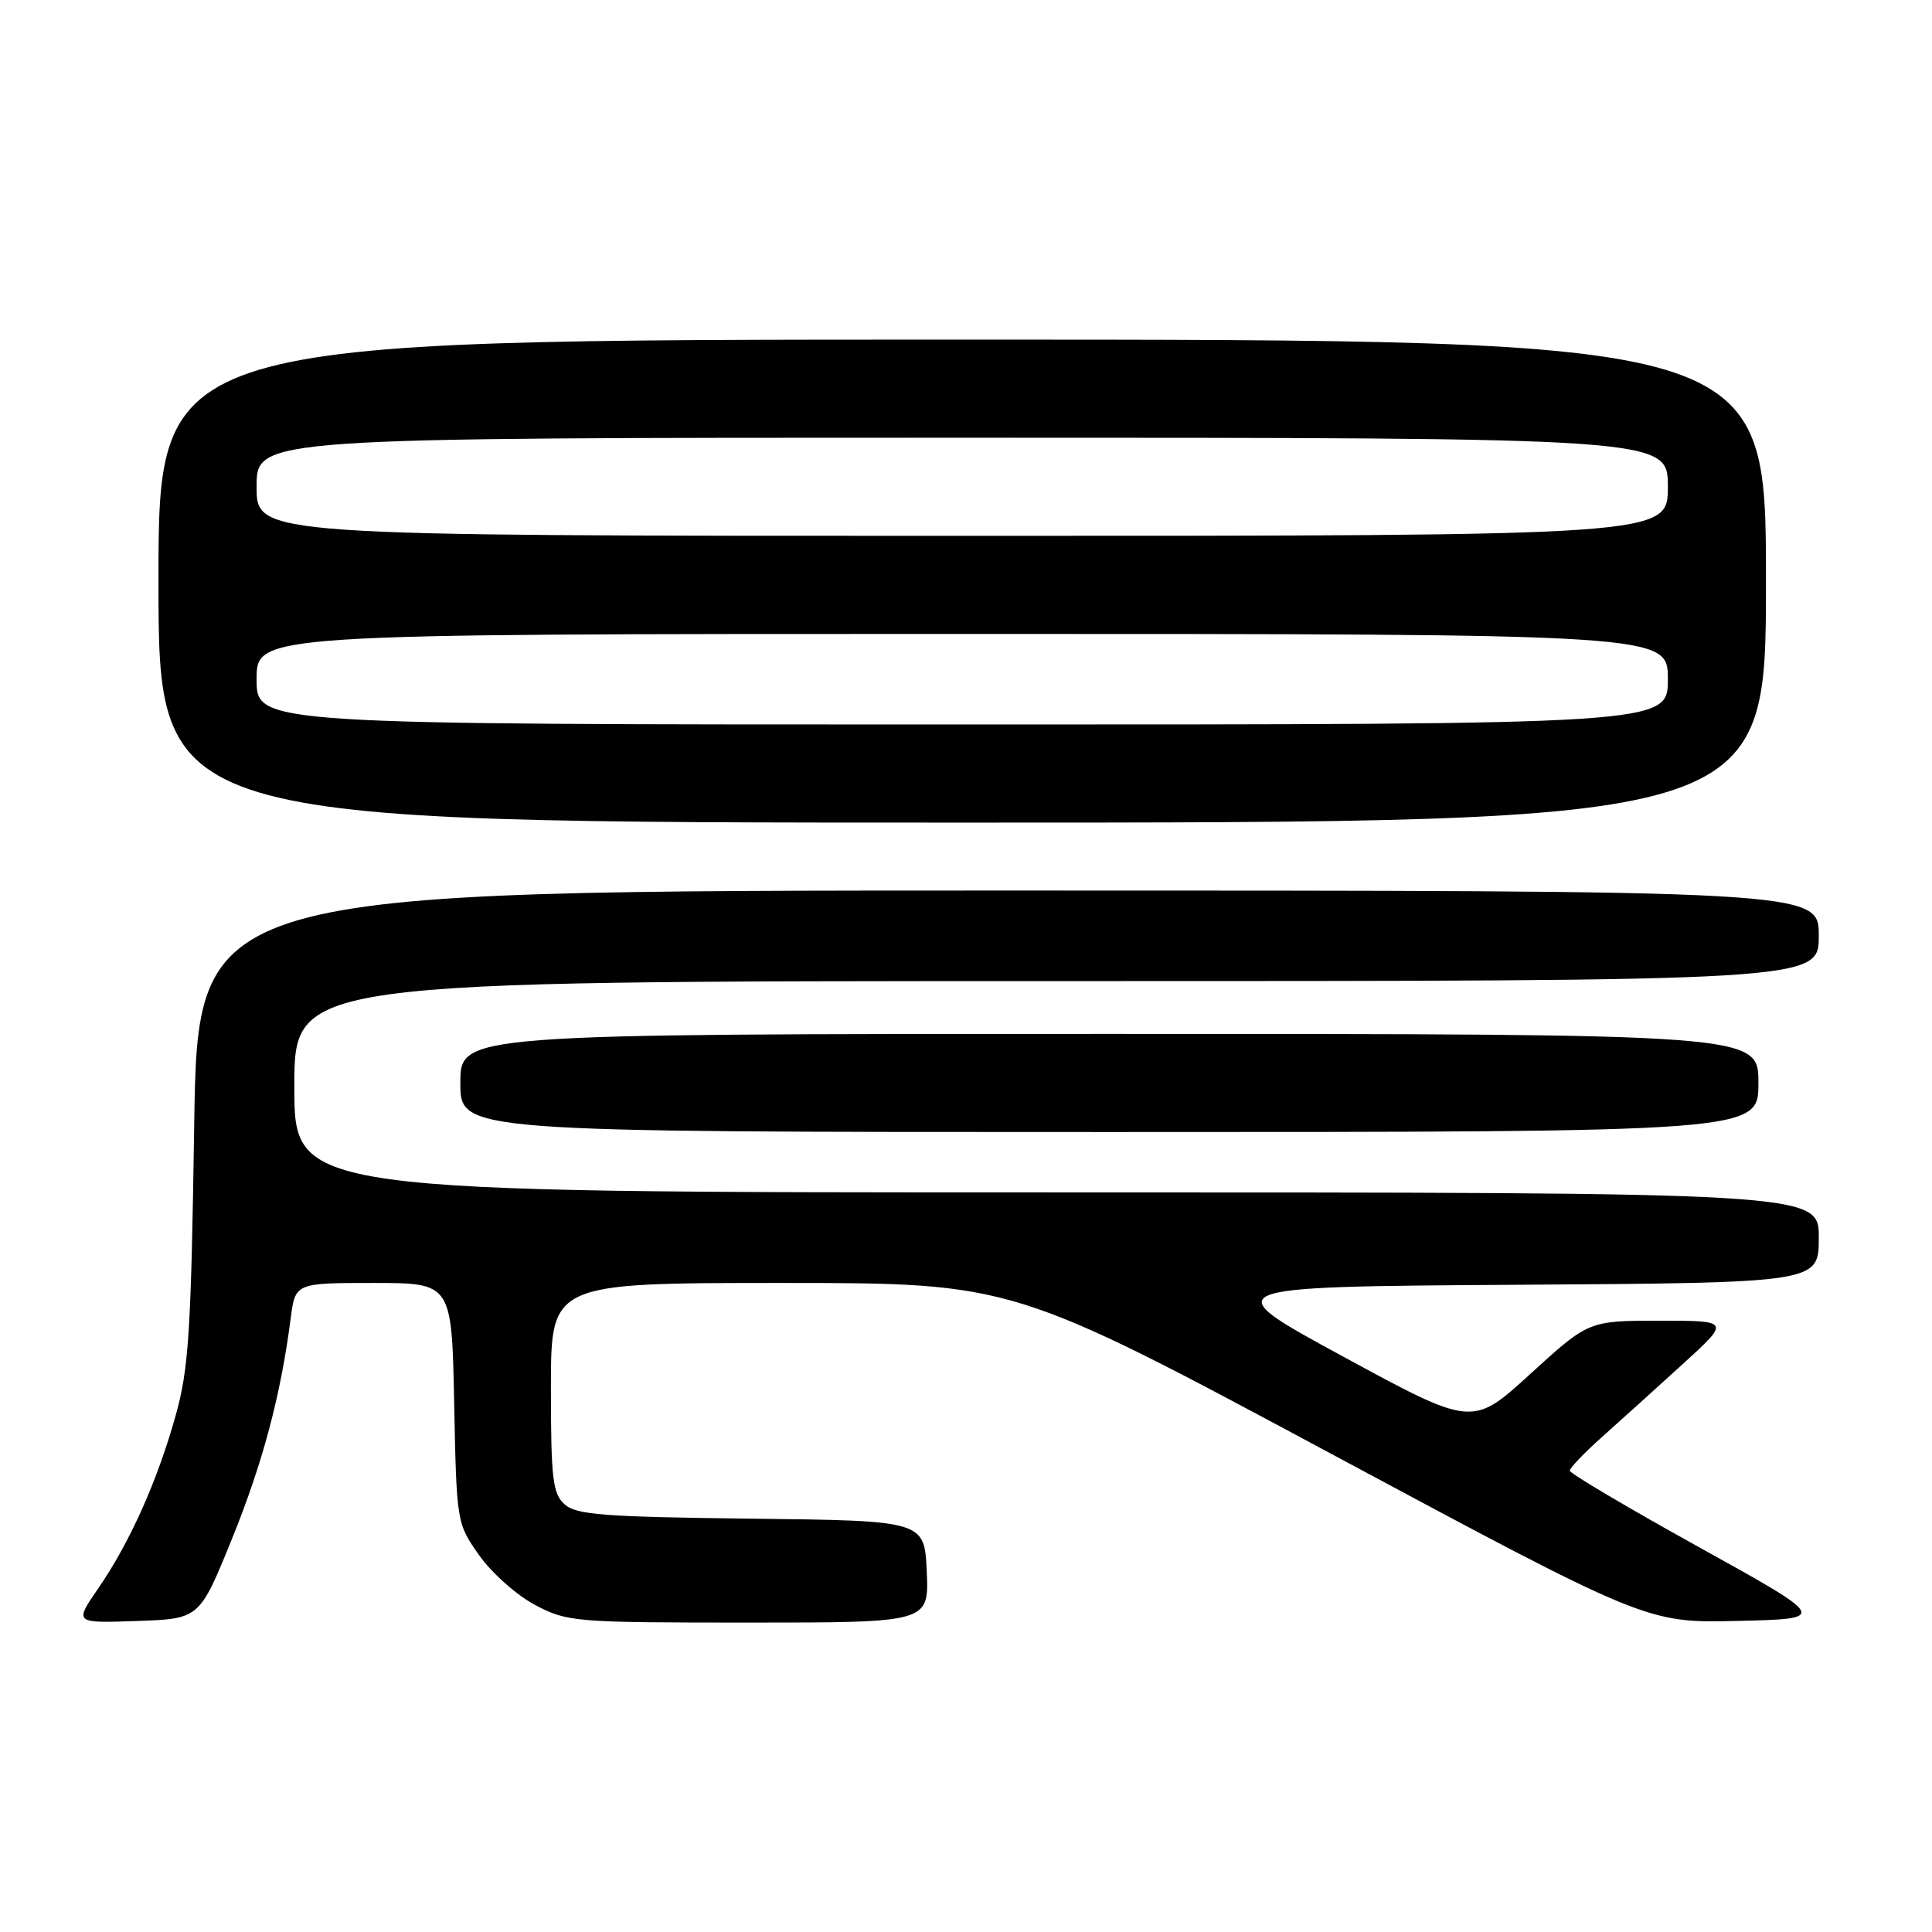 <?xml version="1.0" encoding="UTF-8" standalone="no"?>
<!DOCTYPE svg PUBLIC "-//W3C//DTD SVG 1.1//EN" "http://www.w3.org/Graphics/SVG/1.1/DTD/svg11.dtd" >
<svg xmlns="http://www.w3.org/2000/svg" xmlns:xlink="http://www.w3.org/1999/xlink" version="1.1" viewBox="0 0 256 256">
 <g >
 <path fill="currentColor"
d=" M 30.70 204.00 C 34.79 193.93 37.19 184.95 38.51 174.75 C 39.12 170.00 39.12 170.00 49.49 170.00 C 59.86 170.00 59.86 170.00 60.18 185.92 C 60.50 201.77 60.51 201.85 63.50 206.09 C 65.15 208.43 68.48 211.39 70.91 212.67 C 75.16 214.92 76.13 215.00 99.20 215.00 C 123.09 215.00 123.09 215.00 122.80 208.25 C 122.50 201.50 122.50 201.50 99.56 201.23 C 79.97 201.00 76.35 200.72 74.81 199.33 C 73.23 197.90 73.00 195.93 73.00 183.85 C 73.00 170.00 73.00 170.00 103.59 170.00 C 134.19 170.00 134.19 170.00 176.19 192.53 C 218.19 215.06 218.19 215.06 230.22 214.78 C 242.25 214.50 242.25 214.50 225.13 205.01 C 215.71 199.79 208.00 195.23 208.00 194.87 C 208.00 194.52 209.91 192.52 212.25 190.43 C 214.59 188.35 219.38 184.02 222.89 180.82 C 229.29 175.00 229.29 175.00 219.89 175.00 C 210.50 175.01 210.50 175.01 202.80 182.03 C 195.11 189.06 195.11 189.06 178.02 179.78 C 160.94 170.50 160.94 170.50 200.97 170.24 C 241.00 169.98 241.00 169.98 241.00 163.99 C 241.00 158.00 241.00 158.00 140.00 158.00 C 39.00 158.00 39.00 158.00 39.00 144.00 C 39.00 130.00 39.00 130.00 140.00 130.00 C 241.00 130.00 241.00 130.00 241.00 124.00 C 241.00 118.00 241.00 118.00 133.60 118.00 C 26.19 118.00 26.19 118.00 25.73 149.25 C 25.32 176.53 25.01 181.40 23.26 187.62 C 20.83 196.29 17.19 204.42 12.99 210.51 C 9.85 215.08 9.85 215.08 18.14 214.79 C 26.43 214.50 26.43 214.50 30.70 204.00 Z  M 233.00 143.50 C 233.00 137.00 233.00 137.00 147.00 137.00 C 61.00 137.00 61.00 137.00 61.00 143.50 C 61.00 150.00 61.00 150.00 147.00 150.00 C 233.00 150.00 233.00 150.00 233.00 143.50 Z  M 234.00 77.00 C 234.00 45.00 234.00 45.00 127.50 45.00 C 21.00 45.00 21.00 45.00 21.00 77.00 C 21.00 109.00 21.00 109.00 127.50 109.00 C 234.00 109.00 234.00 109.00 234.00 77.00 Z  M 34.00 90.00 C 34.00 84.00 34.00 84.00 127.50 84.00 C 221.00 84.00 221.00 84.00 221.00 90.00 C 221.00 96.00 221.00 96.00 127.50 96.00 C 34.00 96.00 34.00 96.00 34.00 90.00 Z  M 34.00 64.50 C 34.00 58.00 34.00 58.00 127.50 58.00 C 221.00 58.00 221.00 58.00 221.00 64.50 C 221.00 71.00 221.00 71.00 127.50 71.00 C 34.00 71.00 34.00 71.00 34.00 64.50 Z "/>
</g>
</svg>
